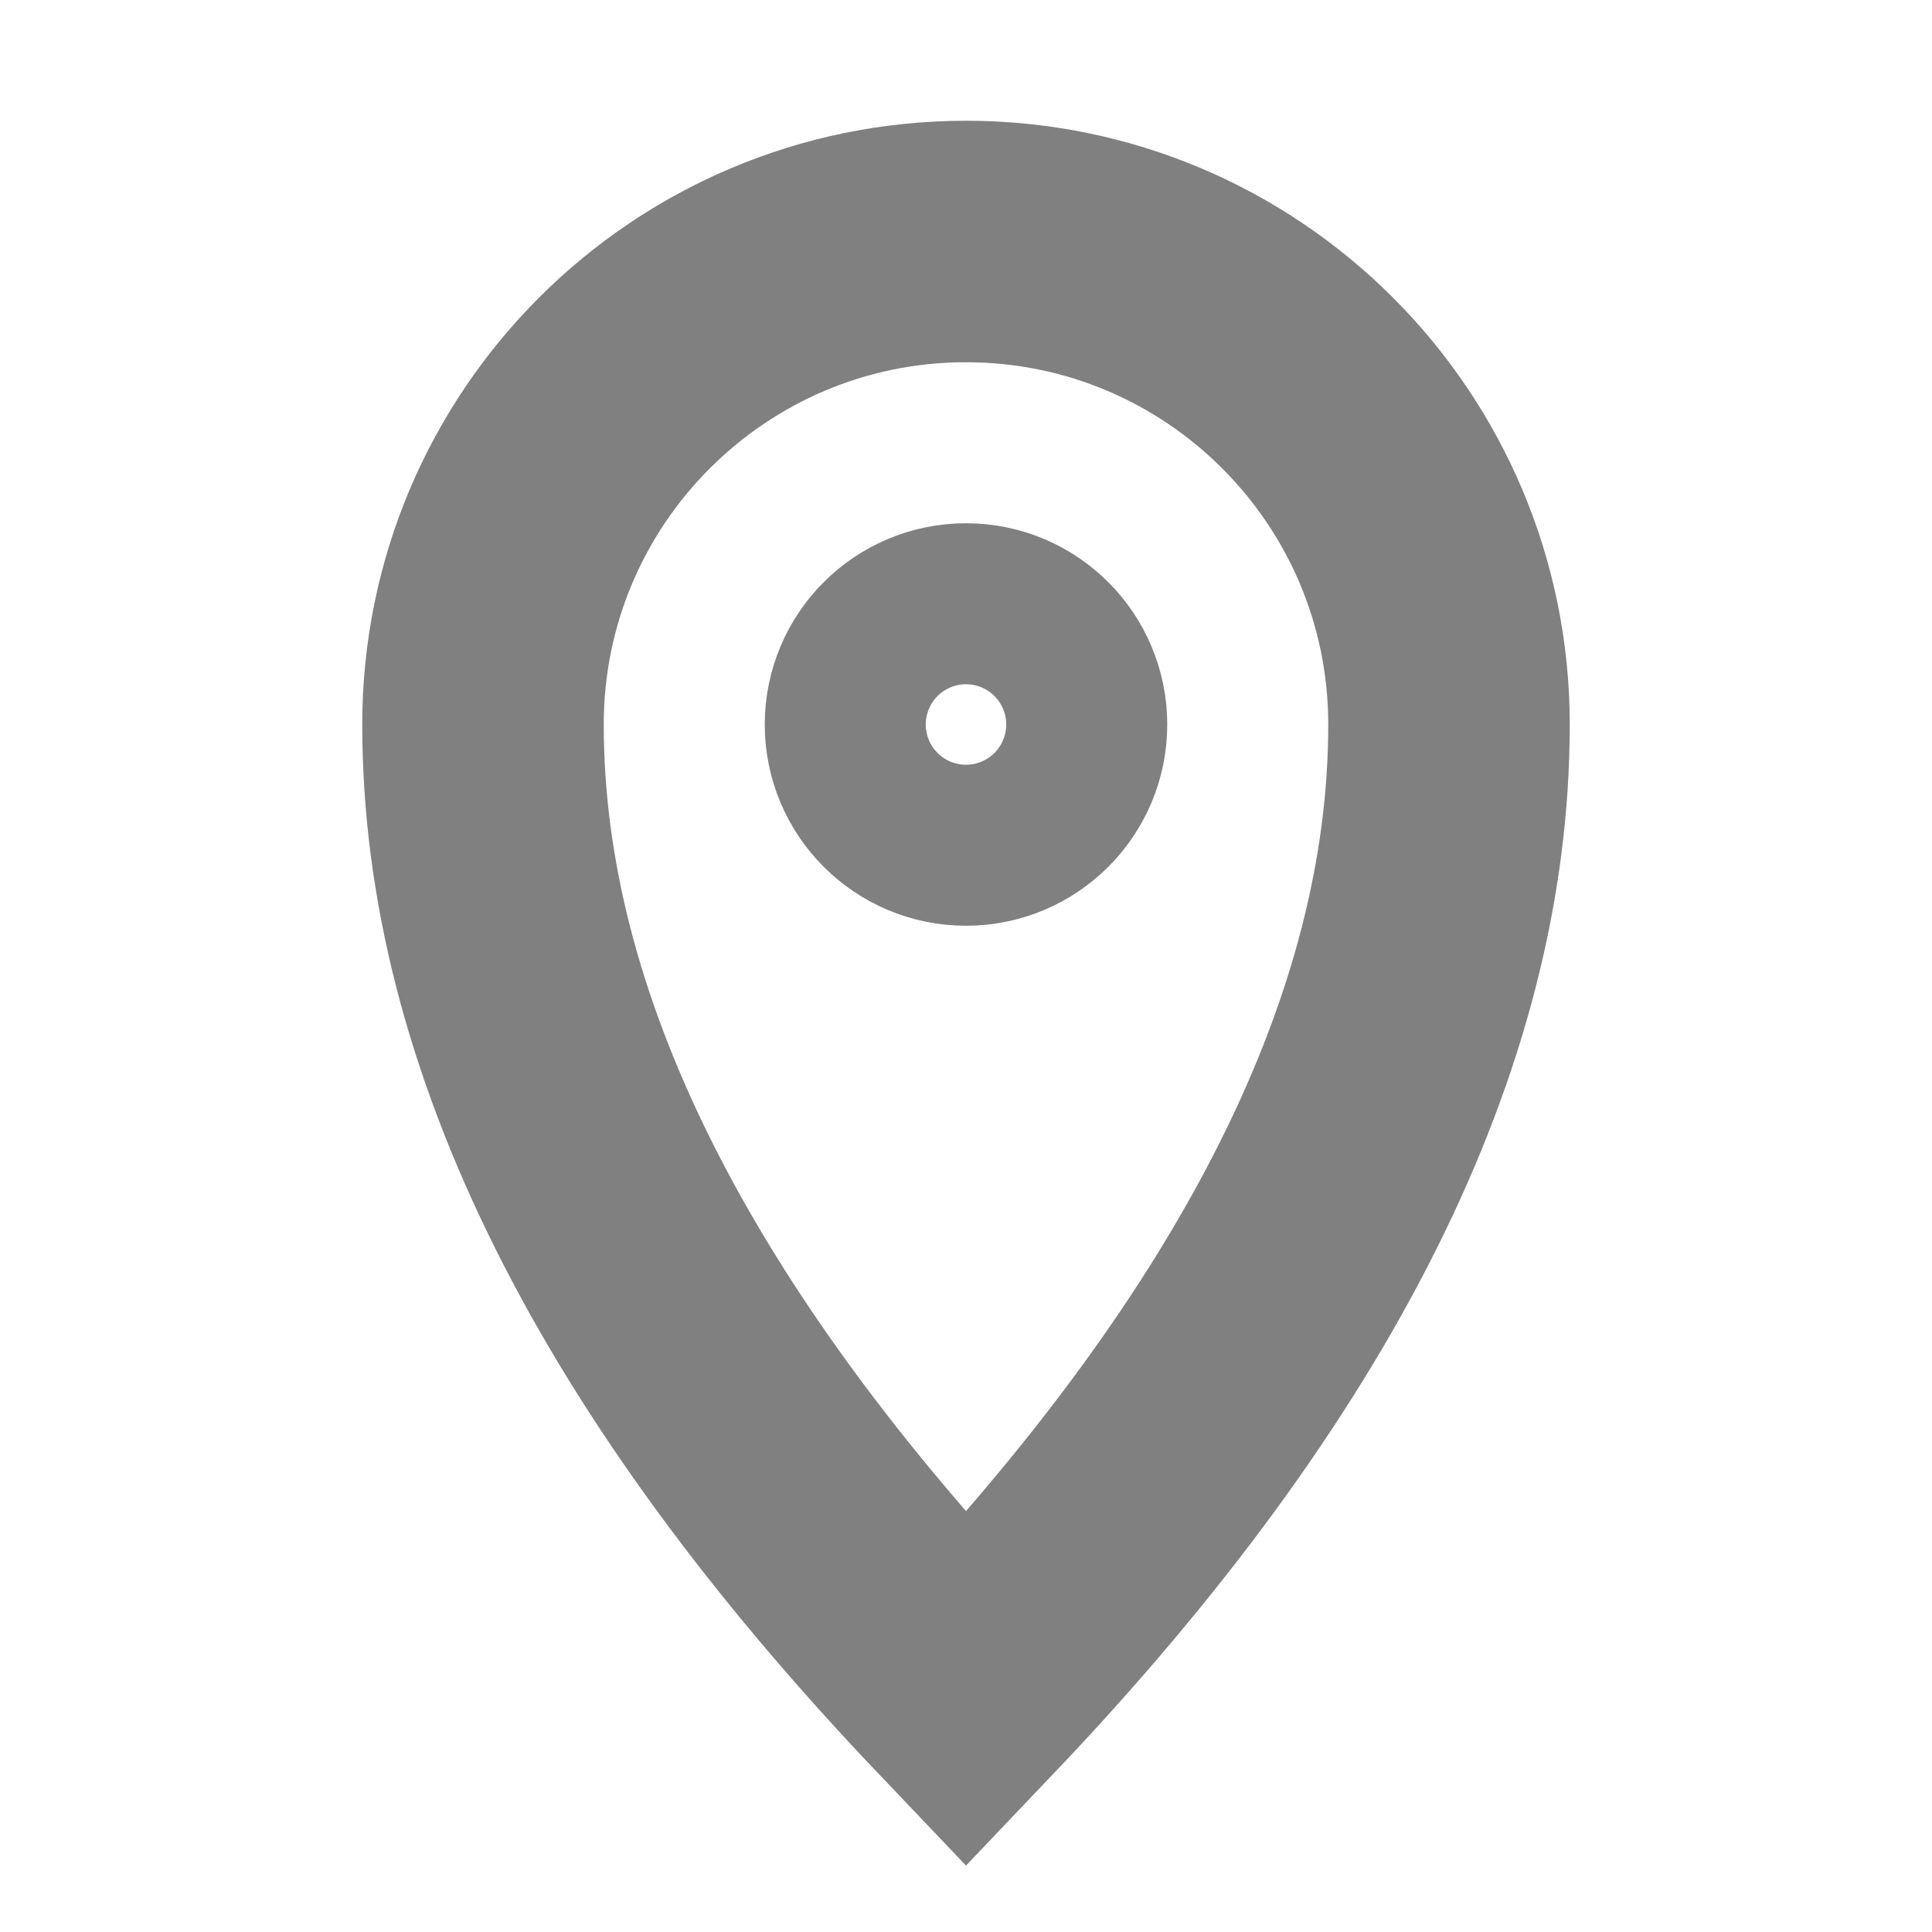 <svg role="img" xmlns="http://www.w3.org/2000/svg" width="16px" height="16px" viewBox="0 0 24 24" aria-labelledby="locationIconTitle" stroke="gray" stroke-width="3" stroke-linecap="square" stroke-linejoin="miter" fill="none" color="gray"> <title id="locationIconTitle">Location</title> <path d="M12,21 C16,16.8 18,12.8 18,9 C18,5.686 15.314,3 12,3 C8.686,3 6,5.686 6,9 C6,12.8 8,16.8 12,21 Z"/> <circle cx="12" cy="9" r="1"/> </svg>